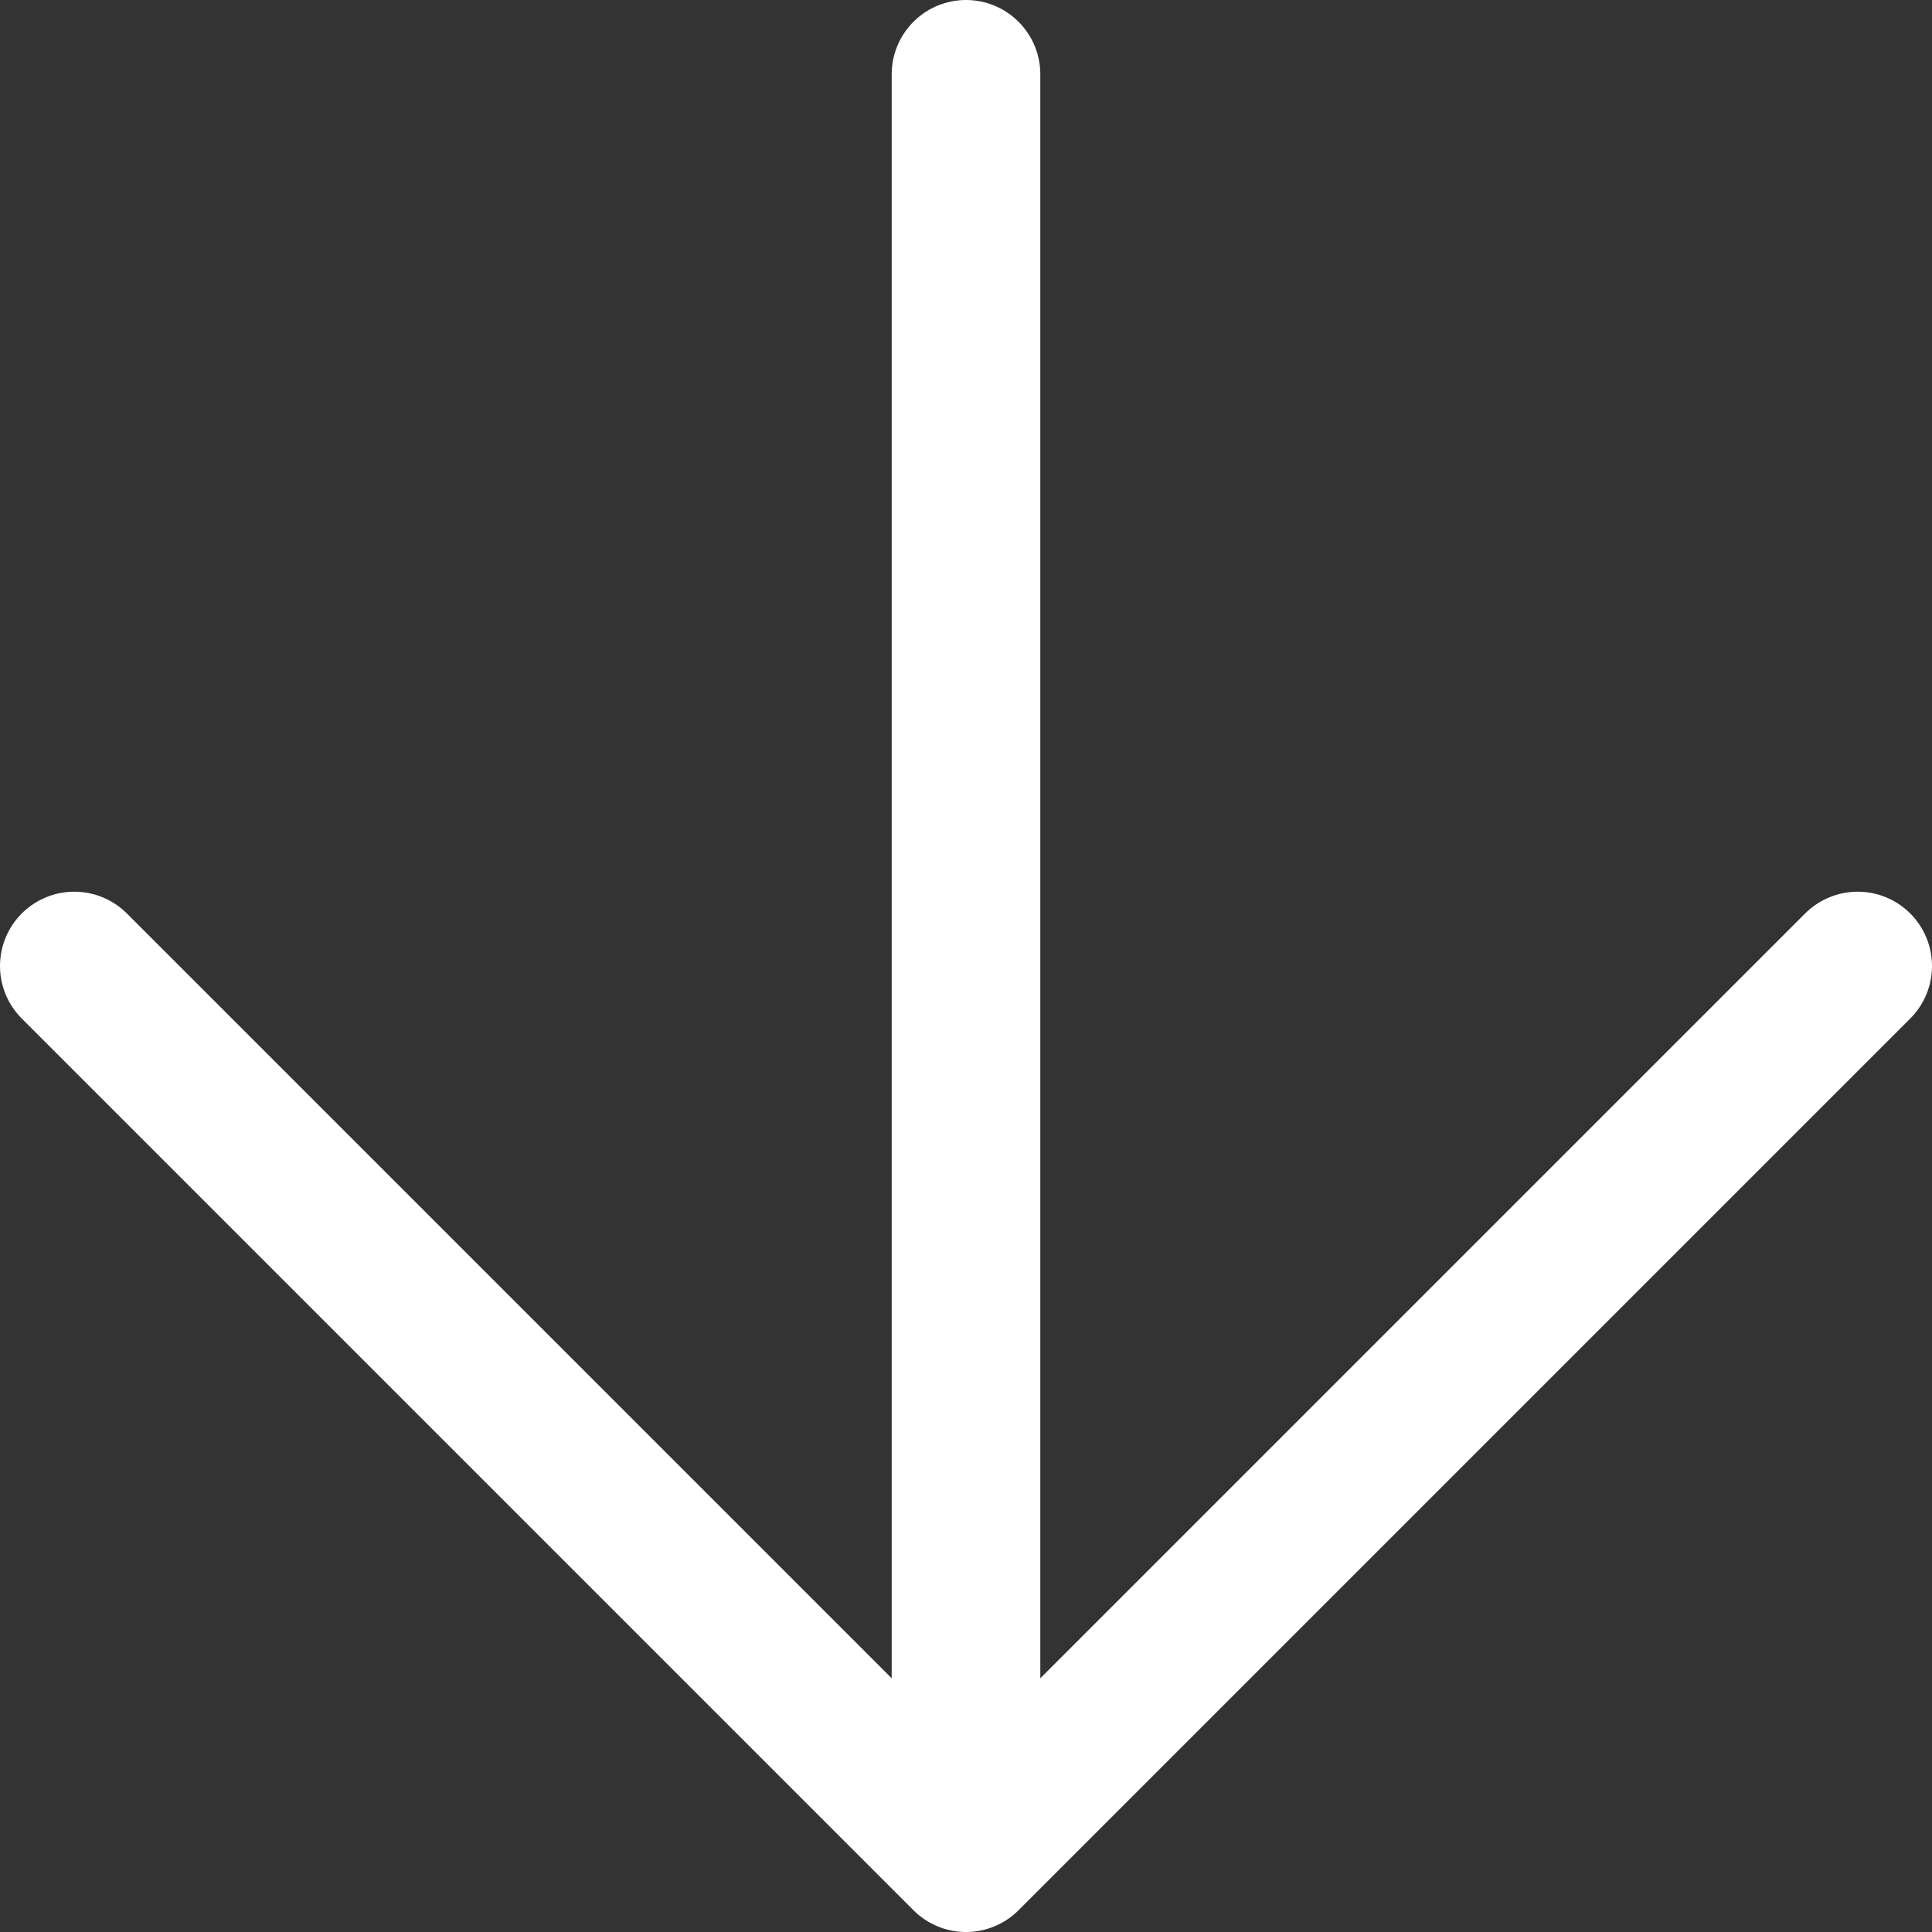 <svg width="26" height="26" viewBox="0 0 26 26" fill="none" xmlns="http://www.w3.org/2000/svg">
<rect x="0" y="0" width="26" height="26" fill="#333333" stroke="none"/>
<path d="M13 25L25 13M13 25L1 13M13 25V1" stroke="white" stroke-width="2" stroke-linecap="round" stroke-linejoin="round"/>
</svg>
